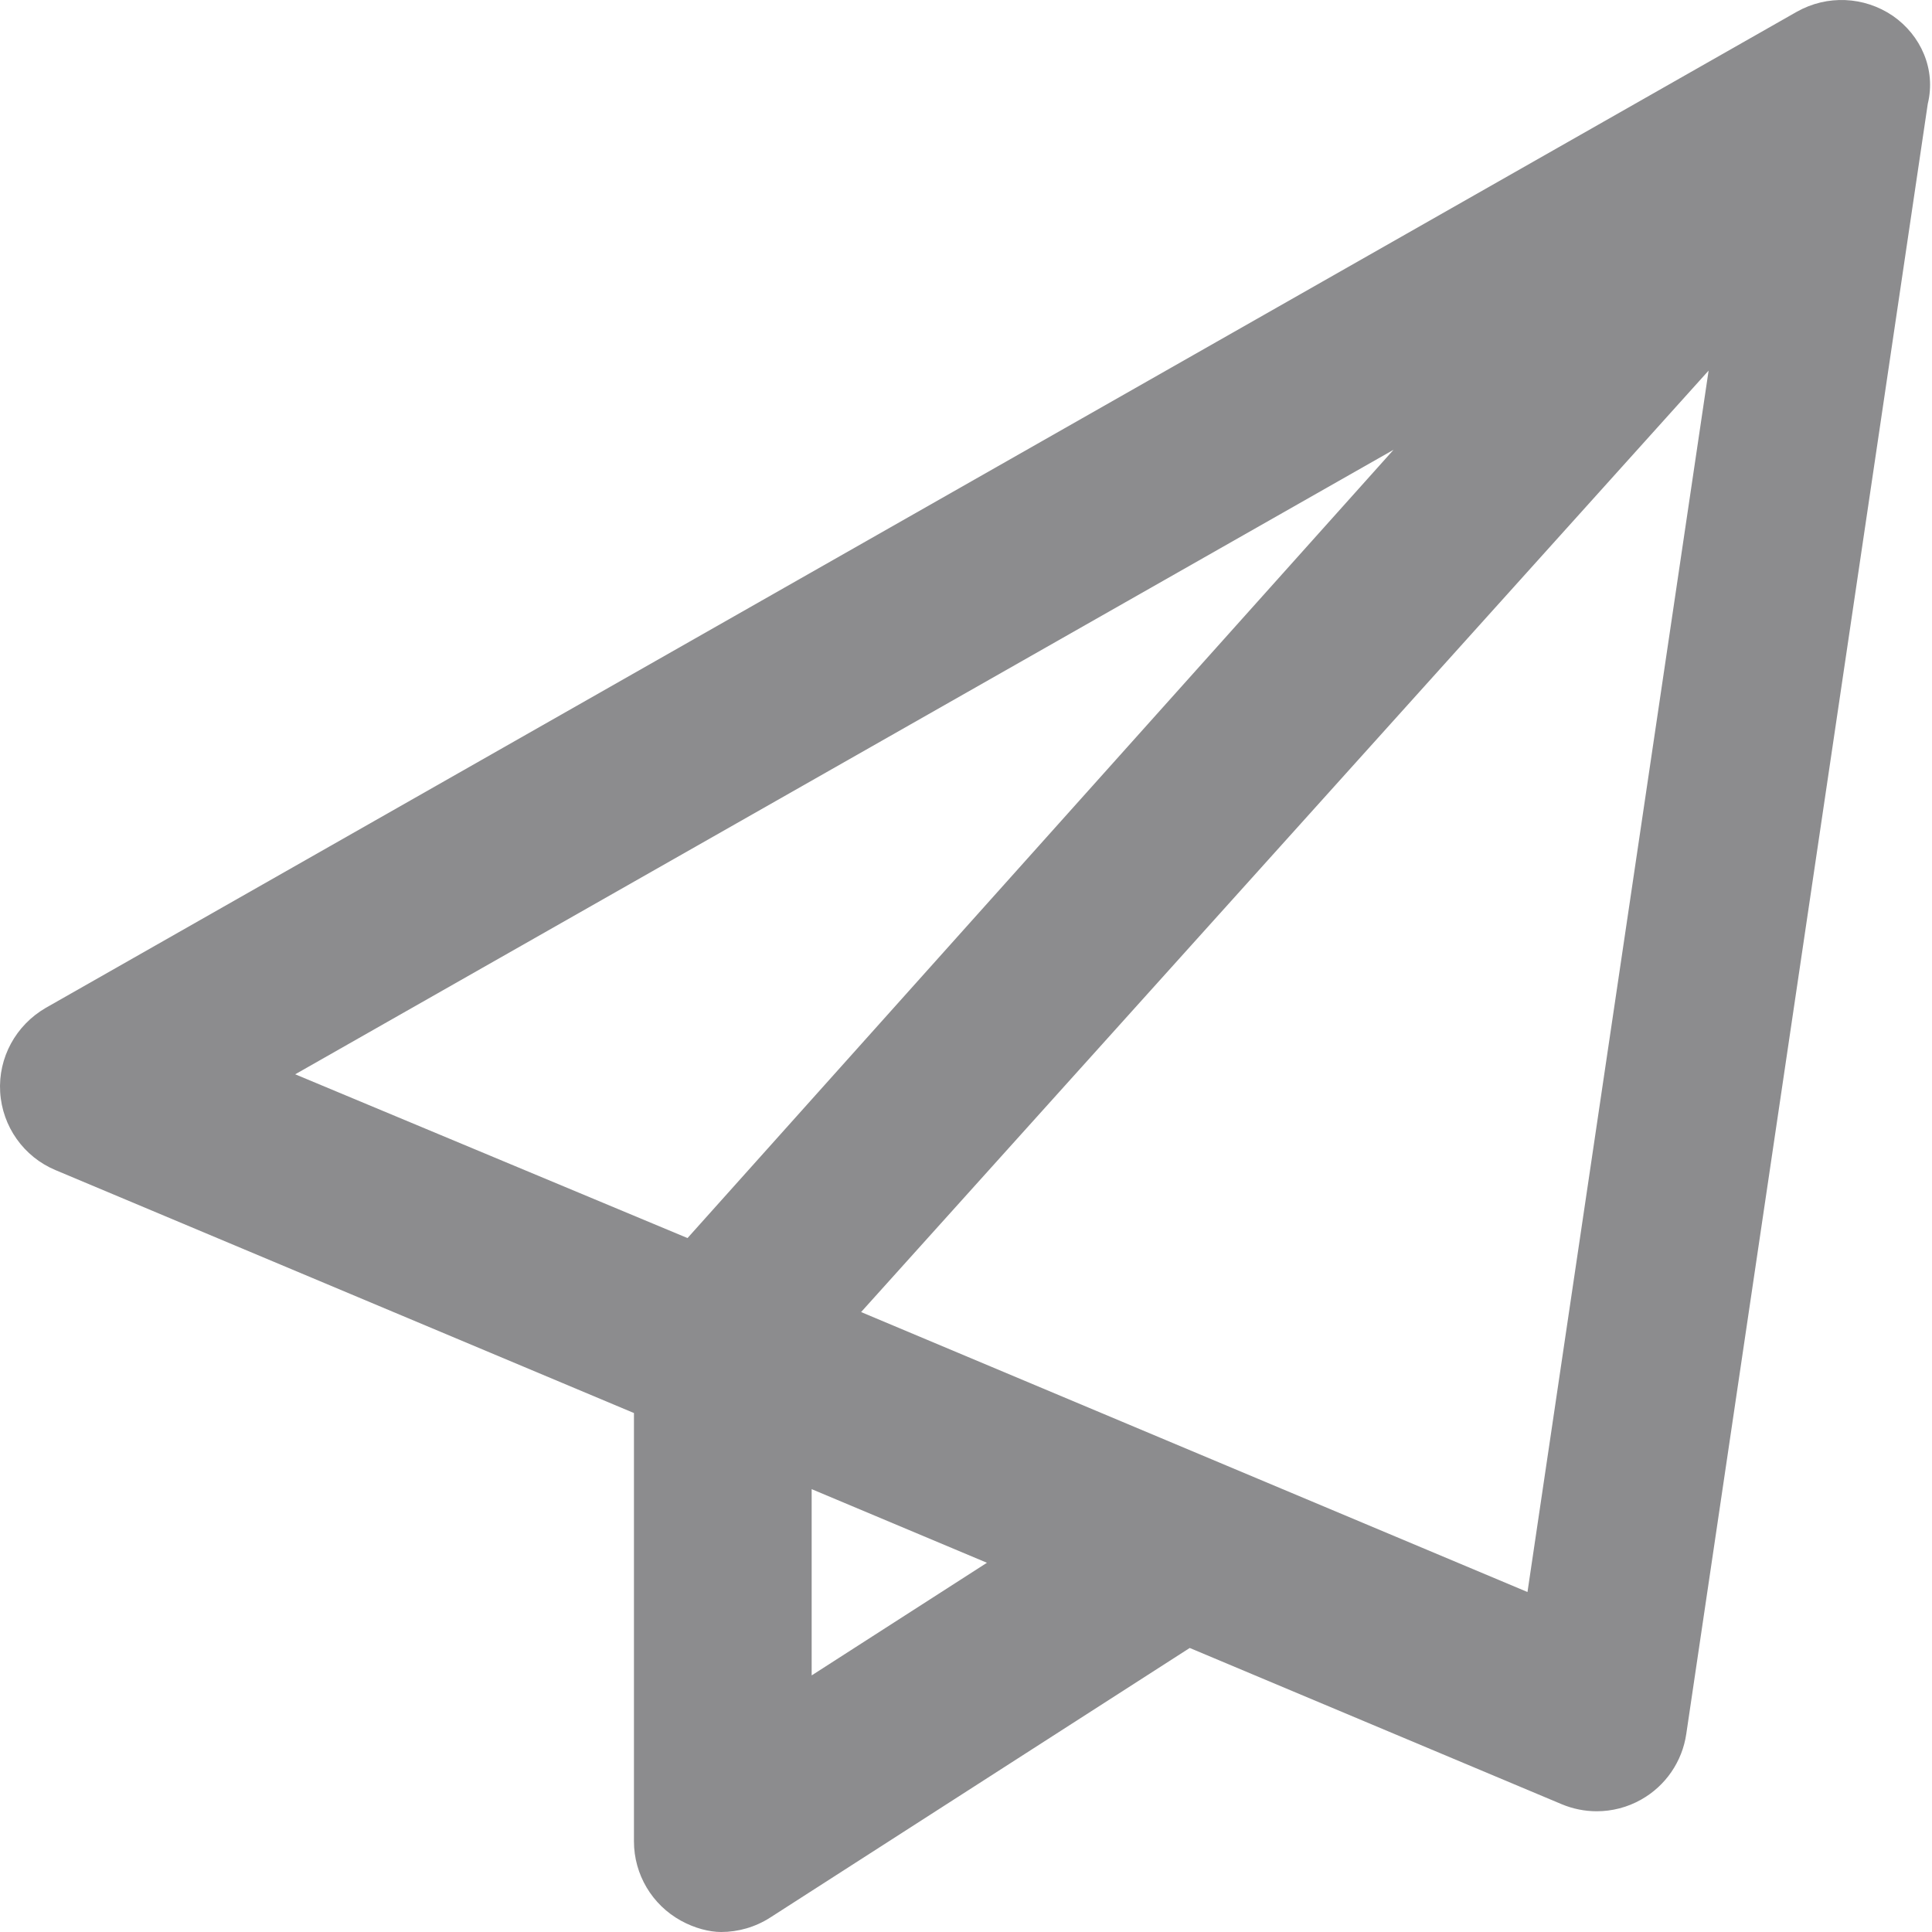 <svg xmlns="http://www.w3.org/2000/svg" viewBox="0 0 512 512"><!--! Font Awesome Pro 6.1.1 by @fontawesome - https://fontawesome.com License - https://fontawesome.com/license (Commercial License) Copyright 2022 Fonticons, Inc. --><path fill="#8C8C8E" d="M501.6 4.186c-7.594-5.156-17.41-5.594-25.44-1.063L12.12 267.1C4.184 271.7-.504 280.3 .043 289.4c.547 9.125 6.234 17.16 14.66 20.69l153.3 64.38v113.5c0 8.781 4.797 16.84 12.5 21.06C184.1 511 188 512 191.1 512c4.516 0 9.038-1.281 12.99-3.812l111.2-71.46l98.56 41.4c2.984 1.25 6.141 1.875 9.297 1.875c4.078 0 8.141-1.031 11.78-3.094c6.453-3.625 10.88-10.06 11.95-17.38l64-432C513.1 18.44 509.1 9.373 501.6 4.186zM369.3 119.2l-187.1 208.9L78.23 284.7L369.3 119.2zM215.1 444v-49.36l46.45 19.51L215.1 444zM404.8 421.9l-176.6-74.19l224.6-249.5L404.8 421.9z"/></svg>